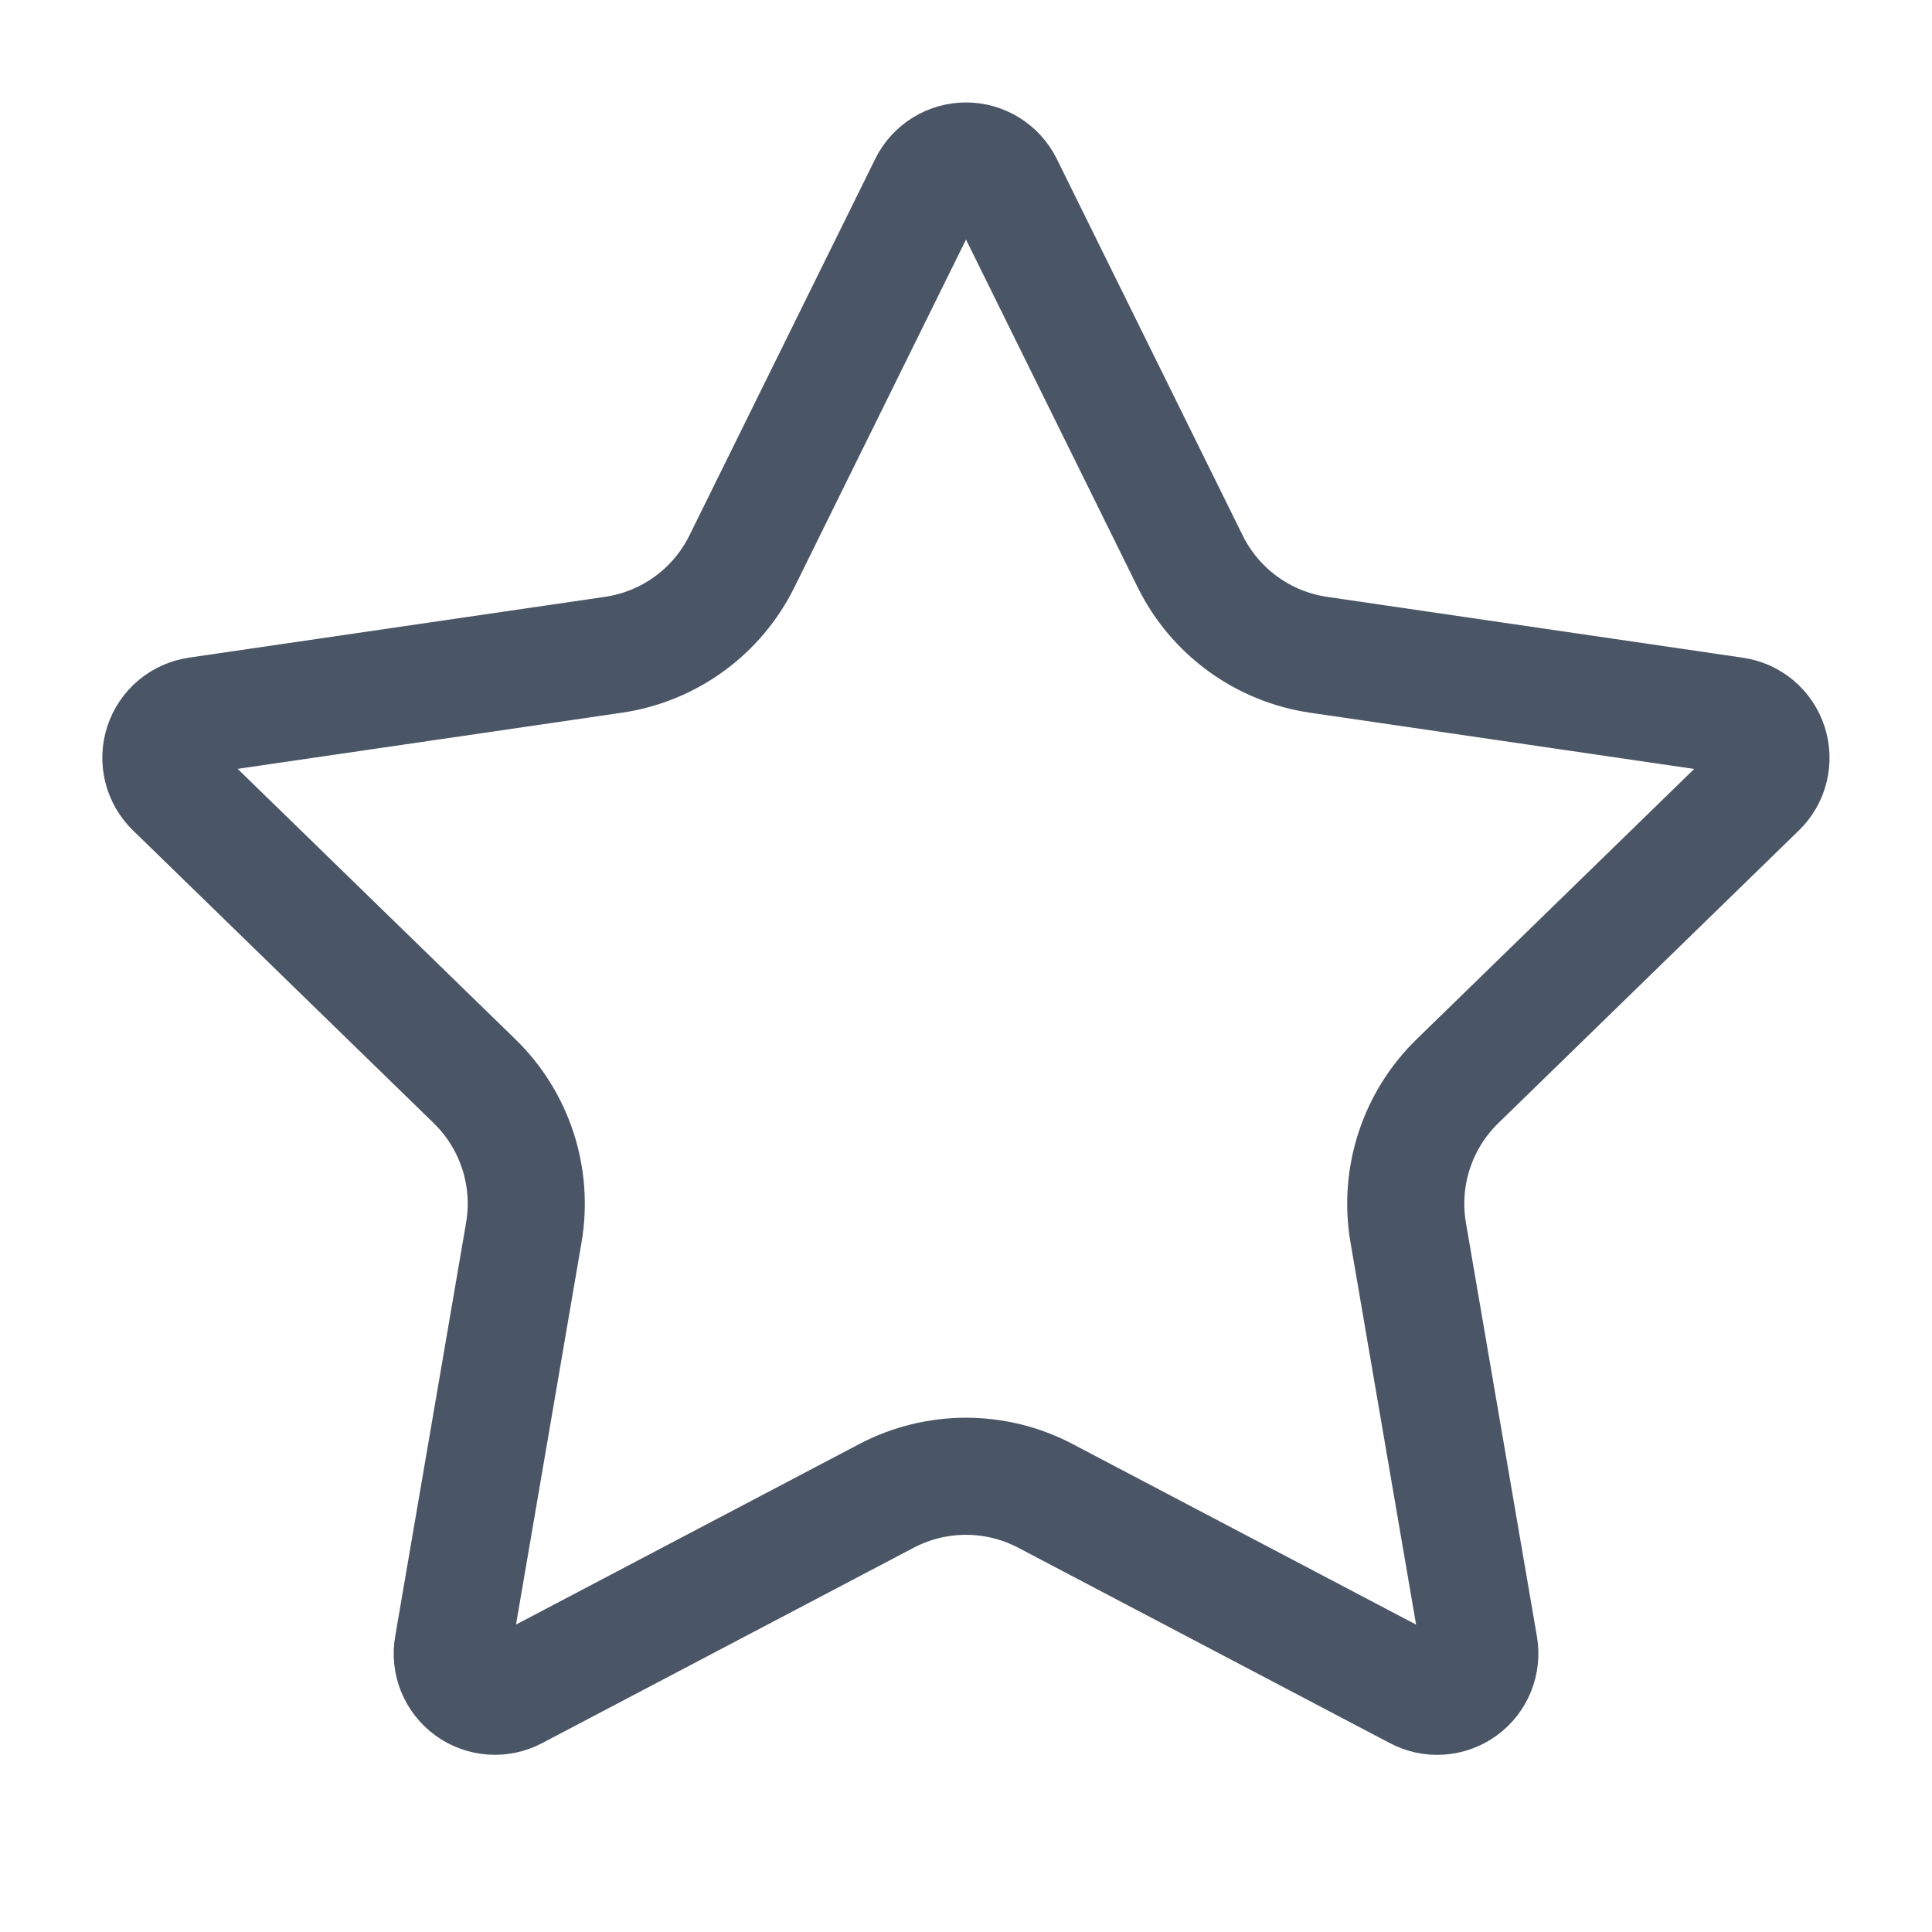 <svg width="110" height="110" viewBox="0 0 110 110" fill="none" xmlns="http://www.w3.org/2000/svg">
<path d="M52.823 10.519C53.024 10.113 53.334 9.771 53.719 9.533C54.103 9.294 54.547 9.167 55 9.167C55.453 9.167 55.897 9.294 56.281 9.533C56.666 9.771 56.976 10.113 57.177 10.519L67.765 31.964C68.462 33.376 69.492 34.597 70.765 35.523C72.038 36.449 73.517 37.052 75.075 37.281L98.752 40.746C99.201 40.811 99.623 41 99.969 41.292C100.316 41.584 100.574 41.968 100.714 42.399C100.854 42.83 100.871 43.291 100.763 43.732C100.654 44.172 100.425 44.573 100.1 44.889L82.977 61.563C81.847 62.664 81.002 64.022 80.515 65.522C80.027 67.021 79.911 68.617 80.176 70.171L84.219 93.729C84.298 94.178 84.249 94.639 84.079 95.062C83.908 95.484 83.623 95.85 83.254 96.117C82.886 96.385 82.45 96.543 81.995 96.575C81.541 96.607 81.087 96.51 80.685 96.296L59.519 85.168C58.125 84.435 56.573 84.053 54.998 84.053C53.422 84.053 51.871 84.435 50.476 85.168L29.315 96.296C28.913 96.509 28.46 96.604 28.006 96.572C27.553 96.54 27.117 96.381 26.75 96.114C26.382 95.846 26.097 95.481 25.926 95.059C25.756 94.638 25.707 94.177 25.786 93.729L29.824 70.175C30.09 68.621 29.975 67.024 29.487 65.524C28.999 64.023 28.154 62.664 27.023 61.563L9.9 44.894C9.573 44.578 9.341 44.176 9.231 43.735C9.121 43.293 9.137 42.83 9.277 42.397C9.418 41.964 9.677 41.579 10.025 41.287C10.373 40.994 10.797 40.805 11.248 40.741L34.92 37.281C36.48 37.054 37.961 36.452 39.236 35.525C40.511 34.599 41.542 33.377 42.24 31.964L52.823 10.519Z" stroke="#4A5565" stroke-width="6.667" stroke-linecap="round" stroke-linejoin="round"/>
</svg>
